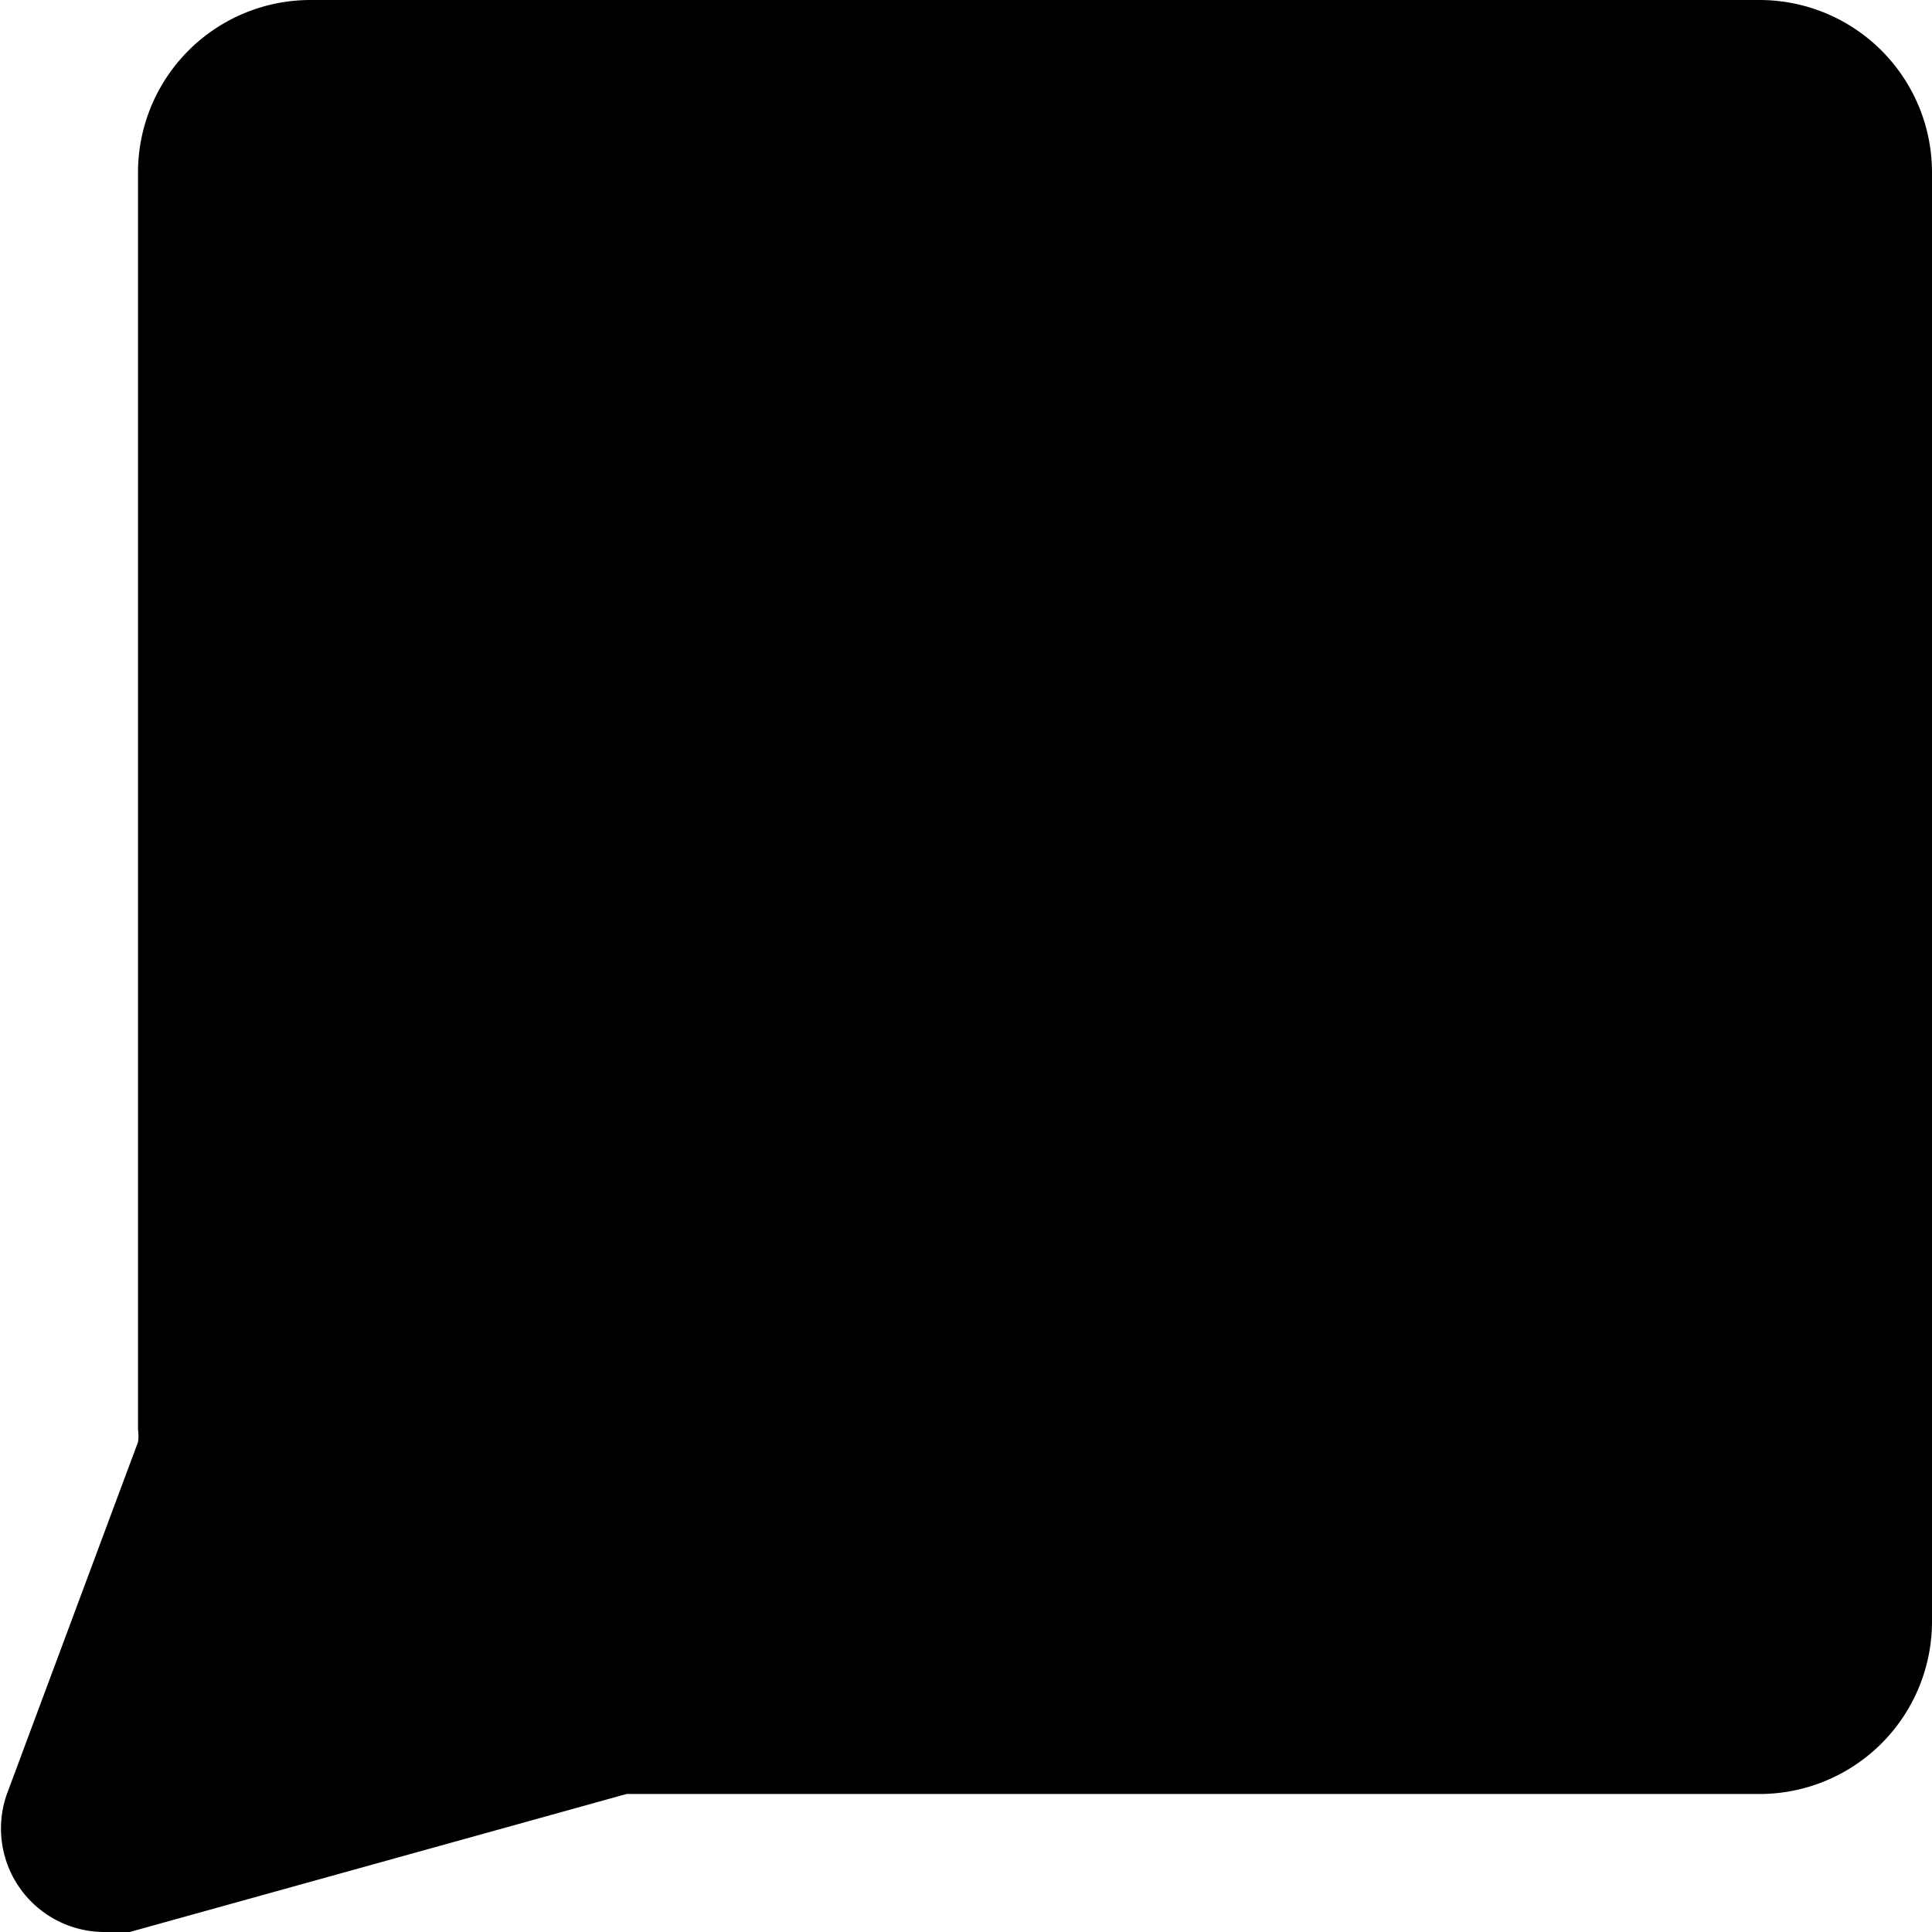 <svg xmlns="http://www.w3.org/2000/svg" viewBox="0 0 14 14">
  <path d="M12.75,0H2.25A1.25,1.25,0,0,0,1,1.25v9.11a.29.29,0,0,1,0,.09L.05,13a.75.75,0,0,0,.7,1,.63.63,0,0,0,.19,0l3.6-1h8.21A1.25,1.25,0,0,0,14,11.75V1.25A1.25,1.25,0,0,0,12.75,0Z" style="fill: #000001"/>
</svg>
